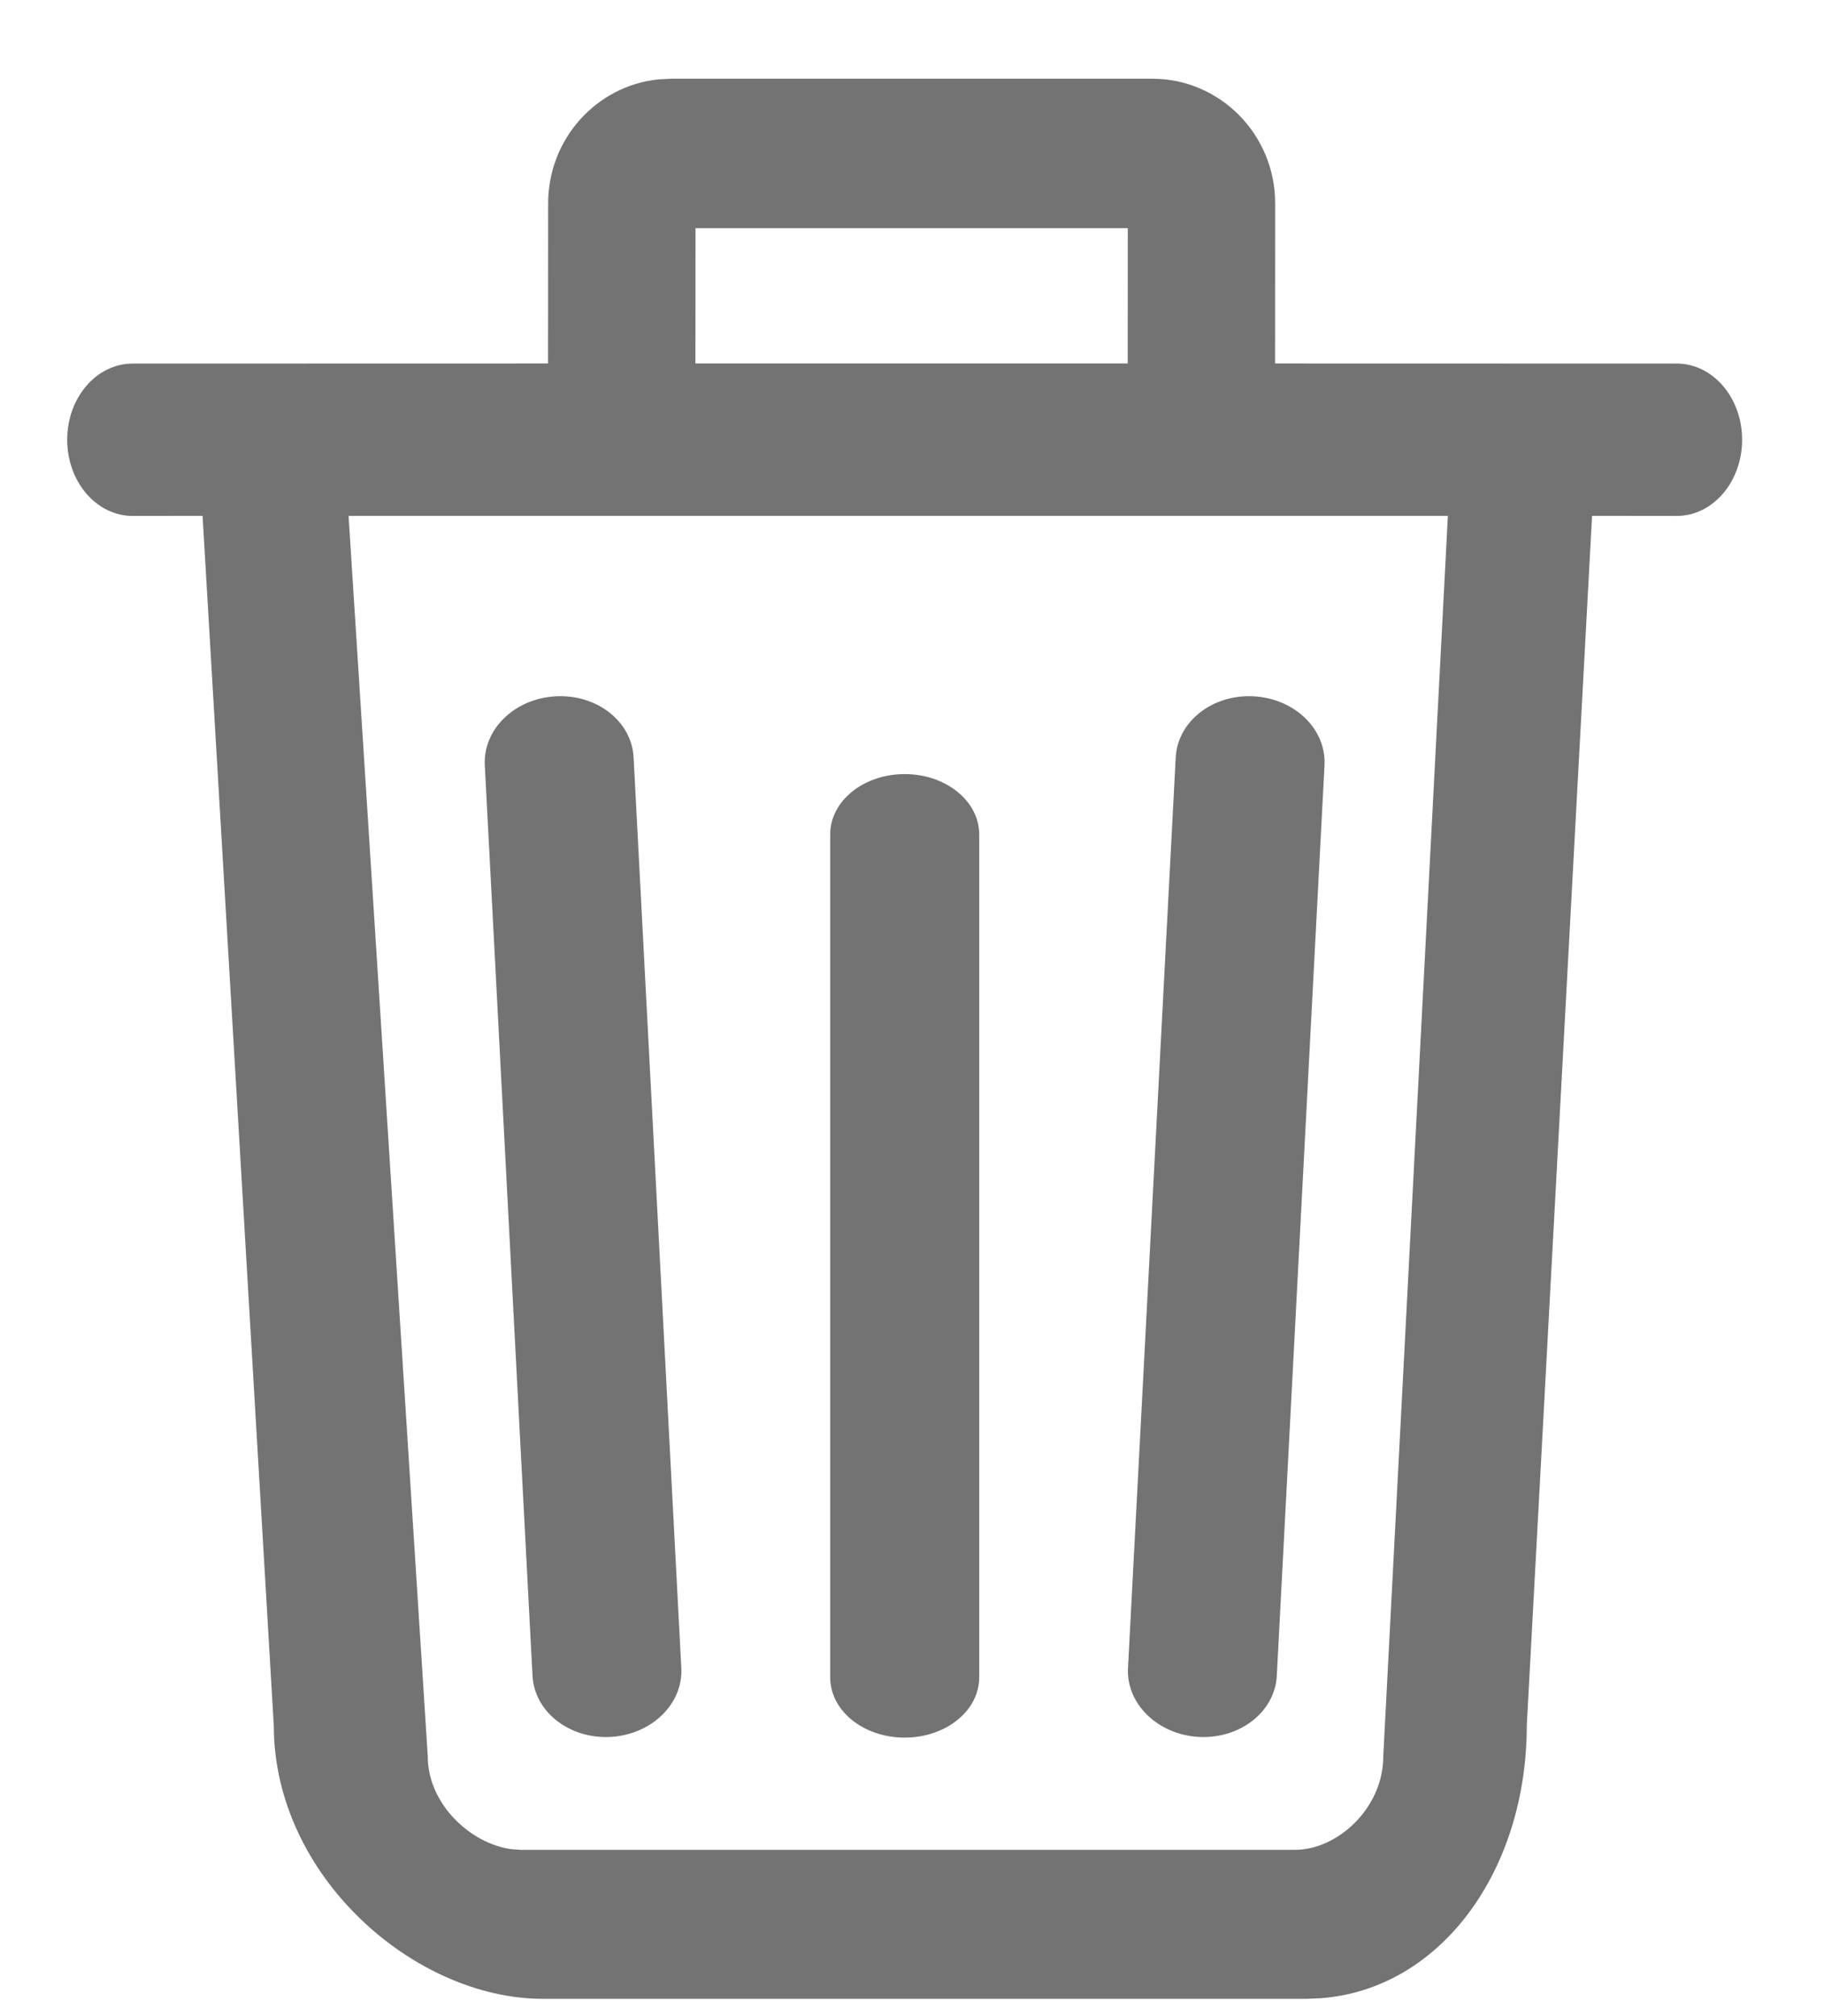 <svg xmlns="http://www.w3.org/2000/svg" width="19" height="21" viewBox="0 0 19 21">
  <g fill="#737373" transform="translate(.7 .82)">
    <path d="M11.304,0 C12.009,0 12.583,0.582 12.583,1.297 L12.583,1.297 L12.582,2.966 L16.766,2.967 C17.142,2.967 17.447,3.322 17.447,3.76 C17.447,4.199 17.142,4.554 16.766,4.554 L15.884,4.553 L15.204,17.153 C15.204,18.662 14.31,19.901 13.054,19.994 L12.901,20 L4.955,20 C3.618,20 2.152,18.723 2.152,17.153 L2.152,17.153 L1.41,4.553 L0.682,4.554 C0.305,4.554 -5.68434189e-14,4.199 -5.68434189e-14,3.76 C-5.68434189e-14,3.322 0.305,2.967 0.682,2.967 L5.009,2.966 L5.01,1.297 C5.01,0.627 5.514,0.073 6.158,0.007 L6.289,0 Z M14.382,4.553 L2.931,4.553 L3.756,17.475 C3.756,17.973 4.205,18.385 4.626,18.441 L4.723,18.448 L12.79,18.448 C13.235,18.448 13.709,18.011 13.709,17.475 L13.709,17.475 L14.382,4.553 Z M11.048,1.557 L6.545,1.557 L6.544,2.966 L11.047,2.966 L11.048,1.557 Z"/>
    <path d="M5.658 17.272C6.087 17.249 6.417 16.928 6.397 16.554L5.9 7.07C5.881 6.695 5.519 6.41 5.09 6.433 4.661 6.455 4.331 6.776 4.35 7.151L4.847 16.635C4.867 17.01 5.229 17.294 5.658 17.272zM8.724 17.279C9.153 17.279 9.5 16.999 9.5 16.652L9.5 7.871C9.5 7.524 9.153 7.243 8.724 7.243 8.294 7.243 7.948 7.524 7.948 7.871L7.948 16.652C7.948 16.999 8.294 17.279 8.724 17.279zM11.79 17.272C12.218 17.294 12.58 17.01 12.6 16.635L13.097 7.151C13.117 6.776 12.786 6.455 12.358 6.433 11.929 6.41 11.567 6.695 11.547 7.07L11.05 16.554C11.03 16.928 11.361 17.249 11.79 17.272z"/>
  </g>
</svg>
